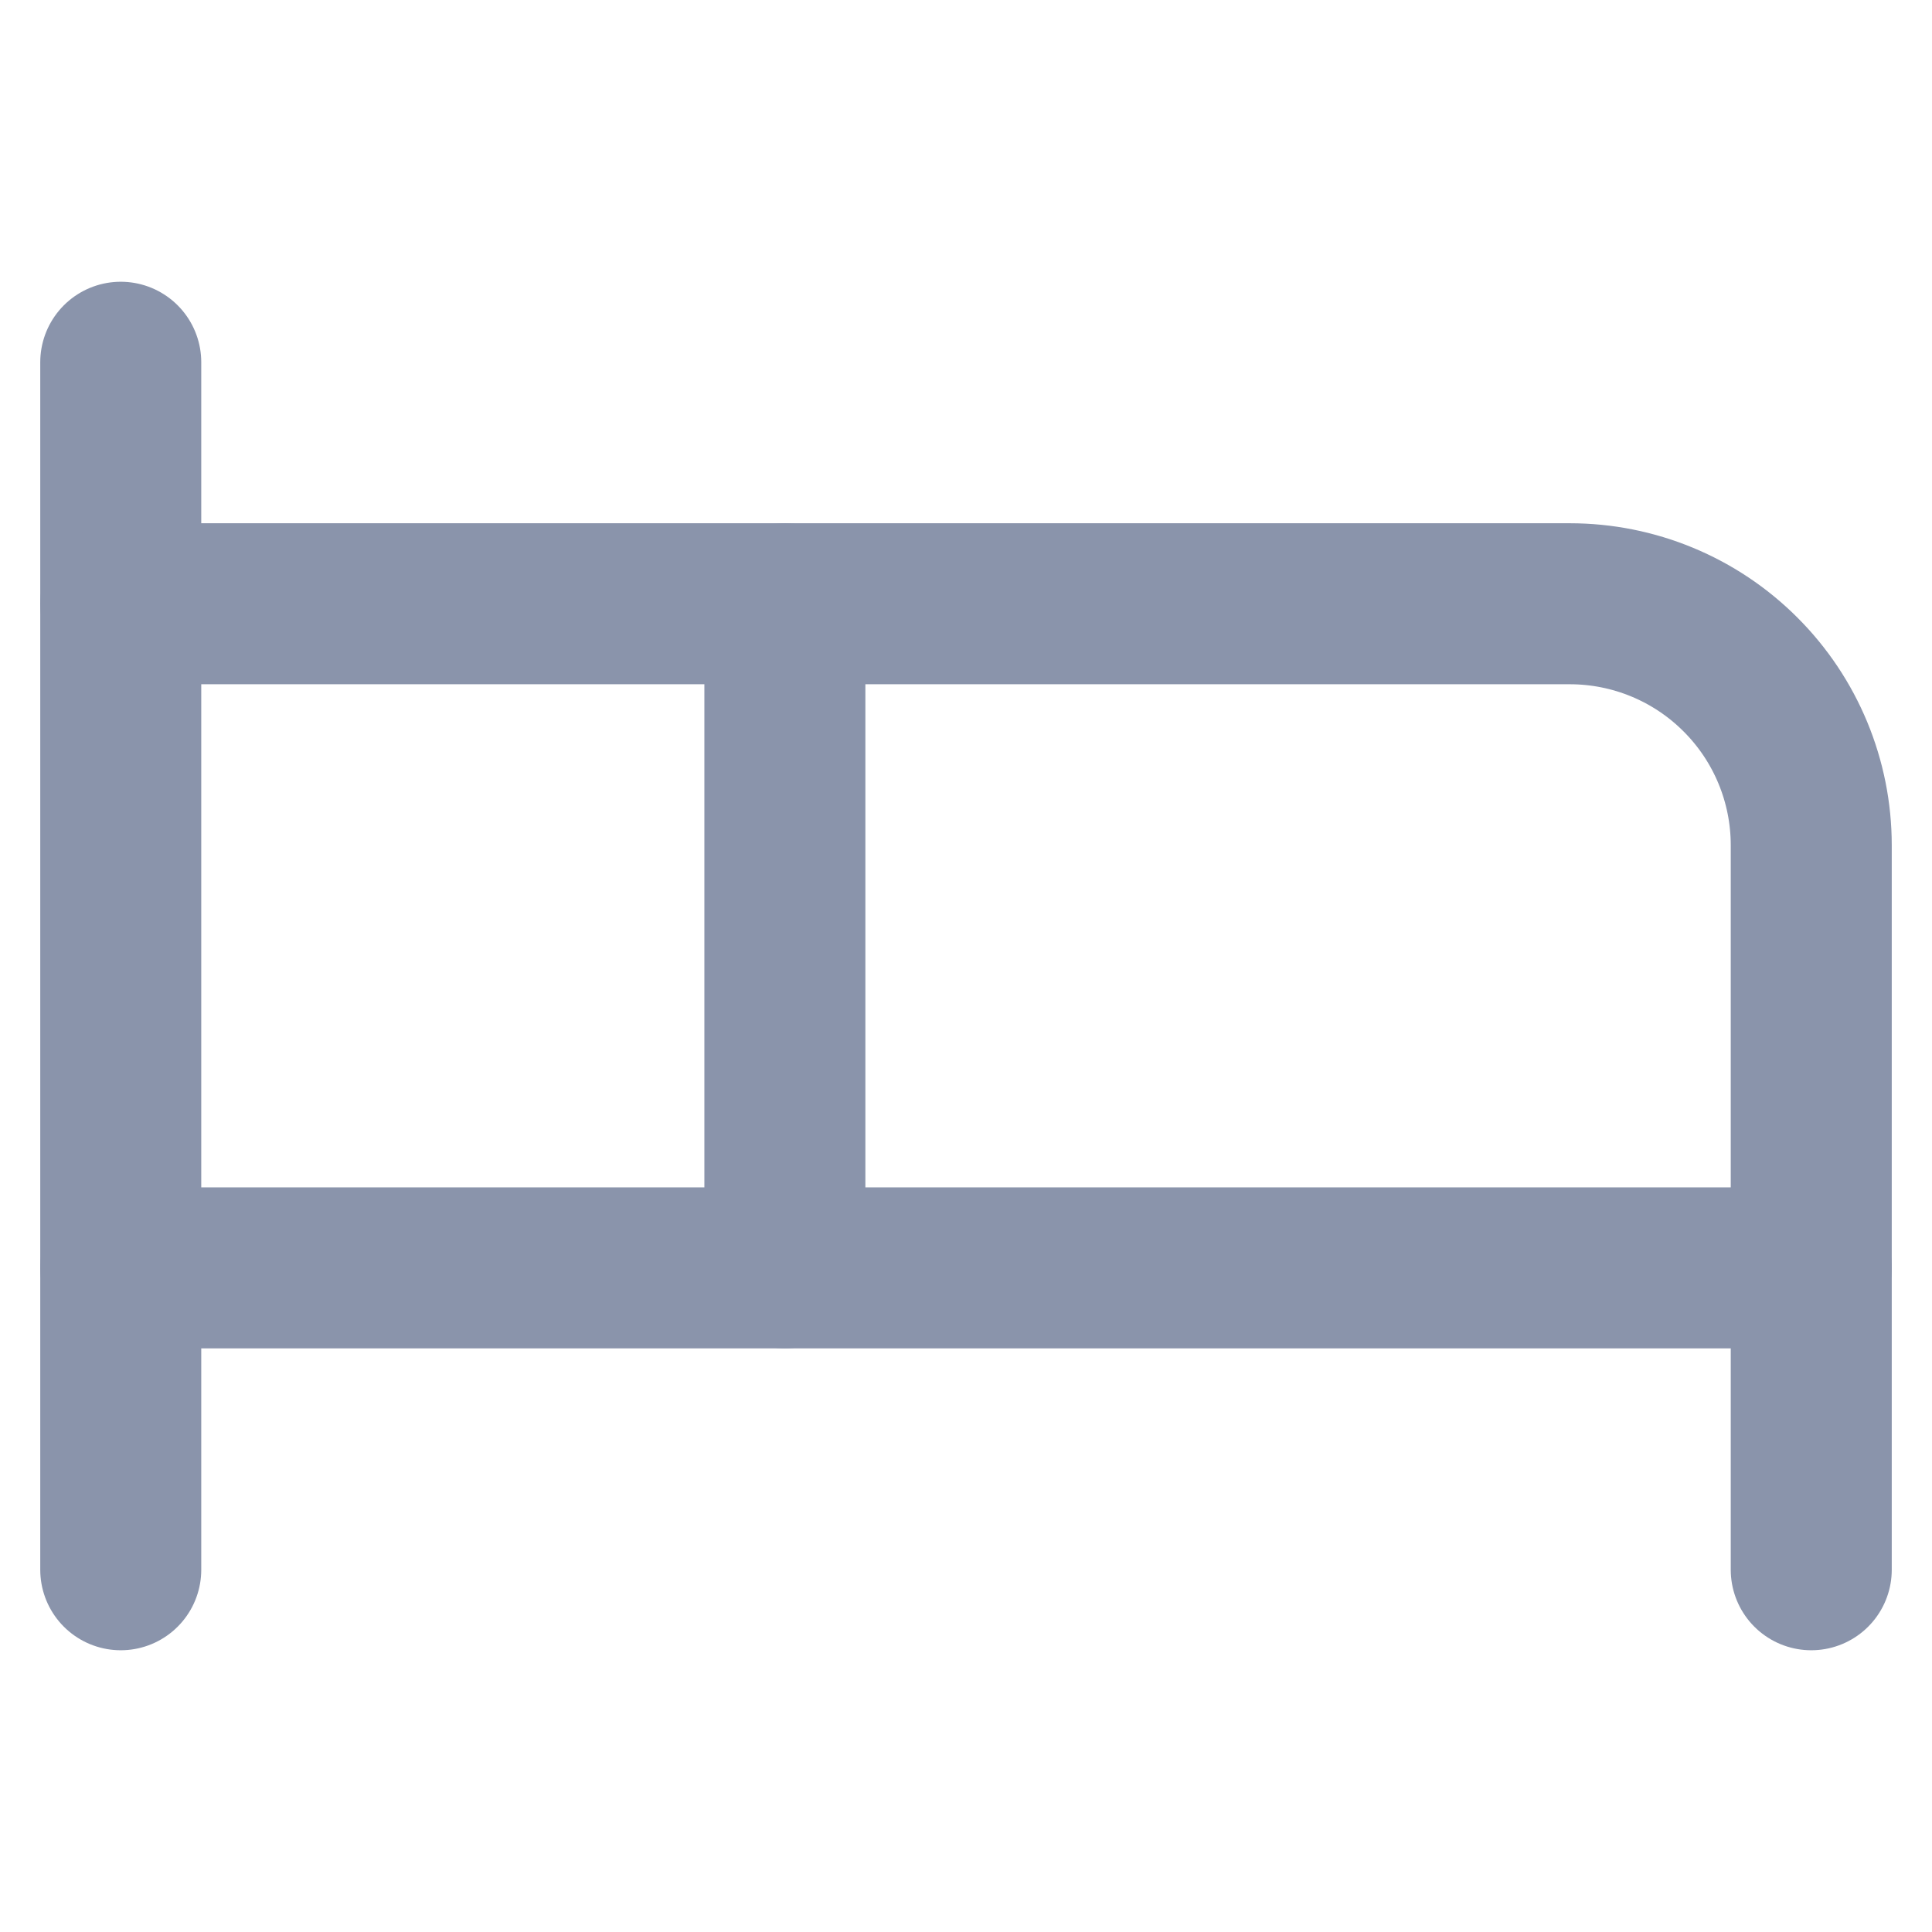 <svg width="24" height="24" viewBox="0 0 24 24" fill="none" xmlns="http://www.w3.org/2000/svg">
<path d="M9.75 15.75V7.5H19.5C20.296 7.5 21.059 7.816 21.621 8.379C22.184 8.941 22.5 9.704 22.5 10.5V15.75" stroke="#8A94AB" stroke-width="2" stroke-linecap="round" stroke-linejoin="round"/>
<path d="M1.5 19.5V4.5" stroke="#8A94AB" stroke-width="2" stroke-linecap="round" stroke-linejoin="round"/>
<path d="M1.5 15.75H22.5V19.5" stroke="#8A94AB" stroke-width="2" stroke-linecap="round" stroke-linejoin="round"/>
<path d="M9.75 7.5H1.5" stroke="#8A94AB" stroke-width="2" stroke-linecap="round" stroke-linejoin="round"/>
</svg>
